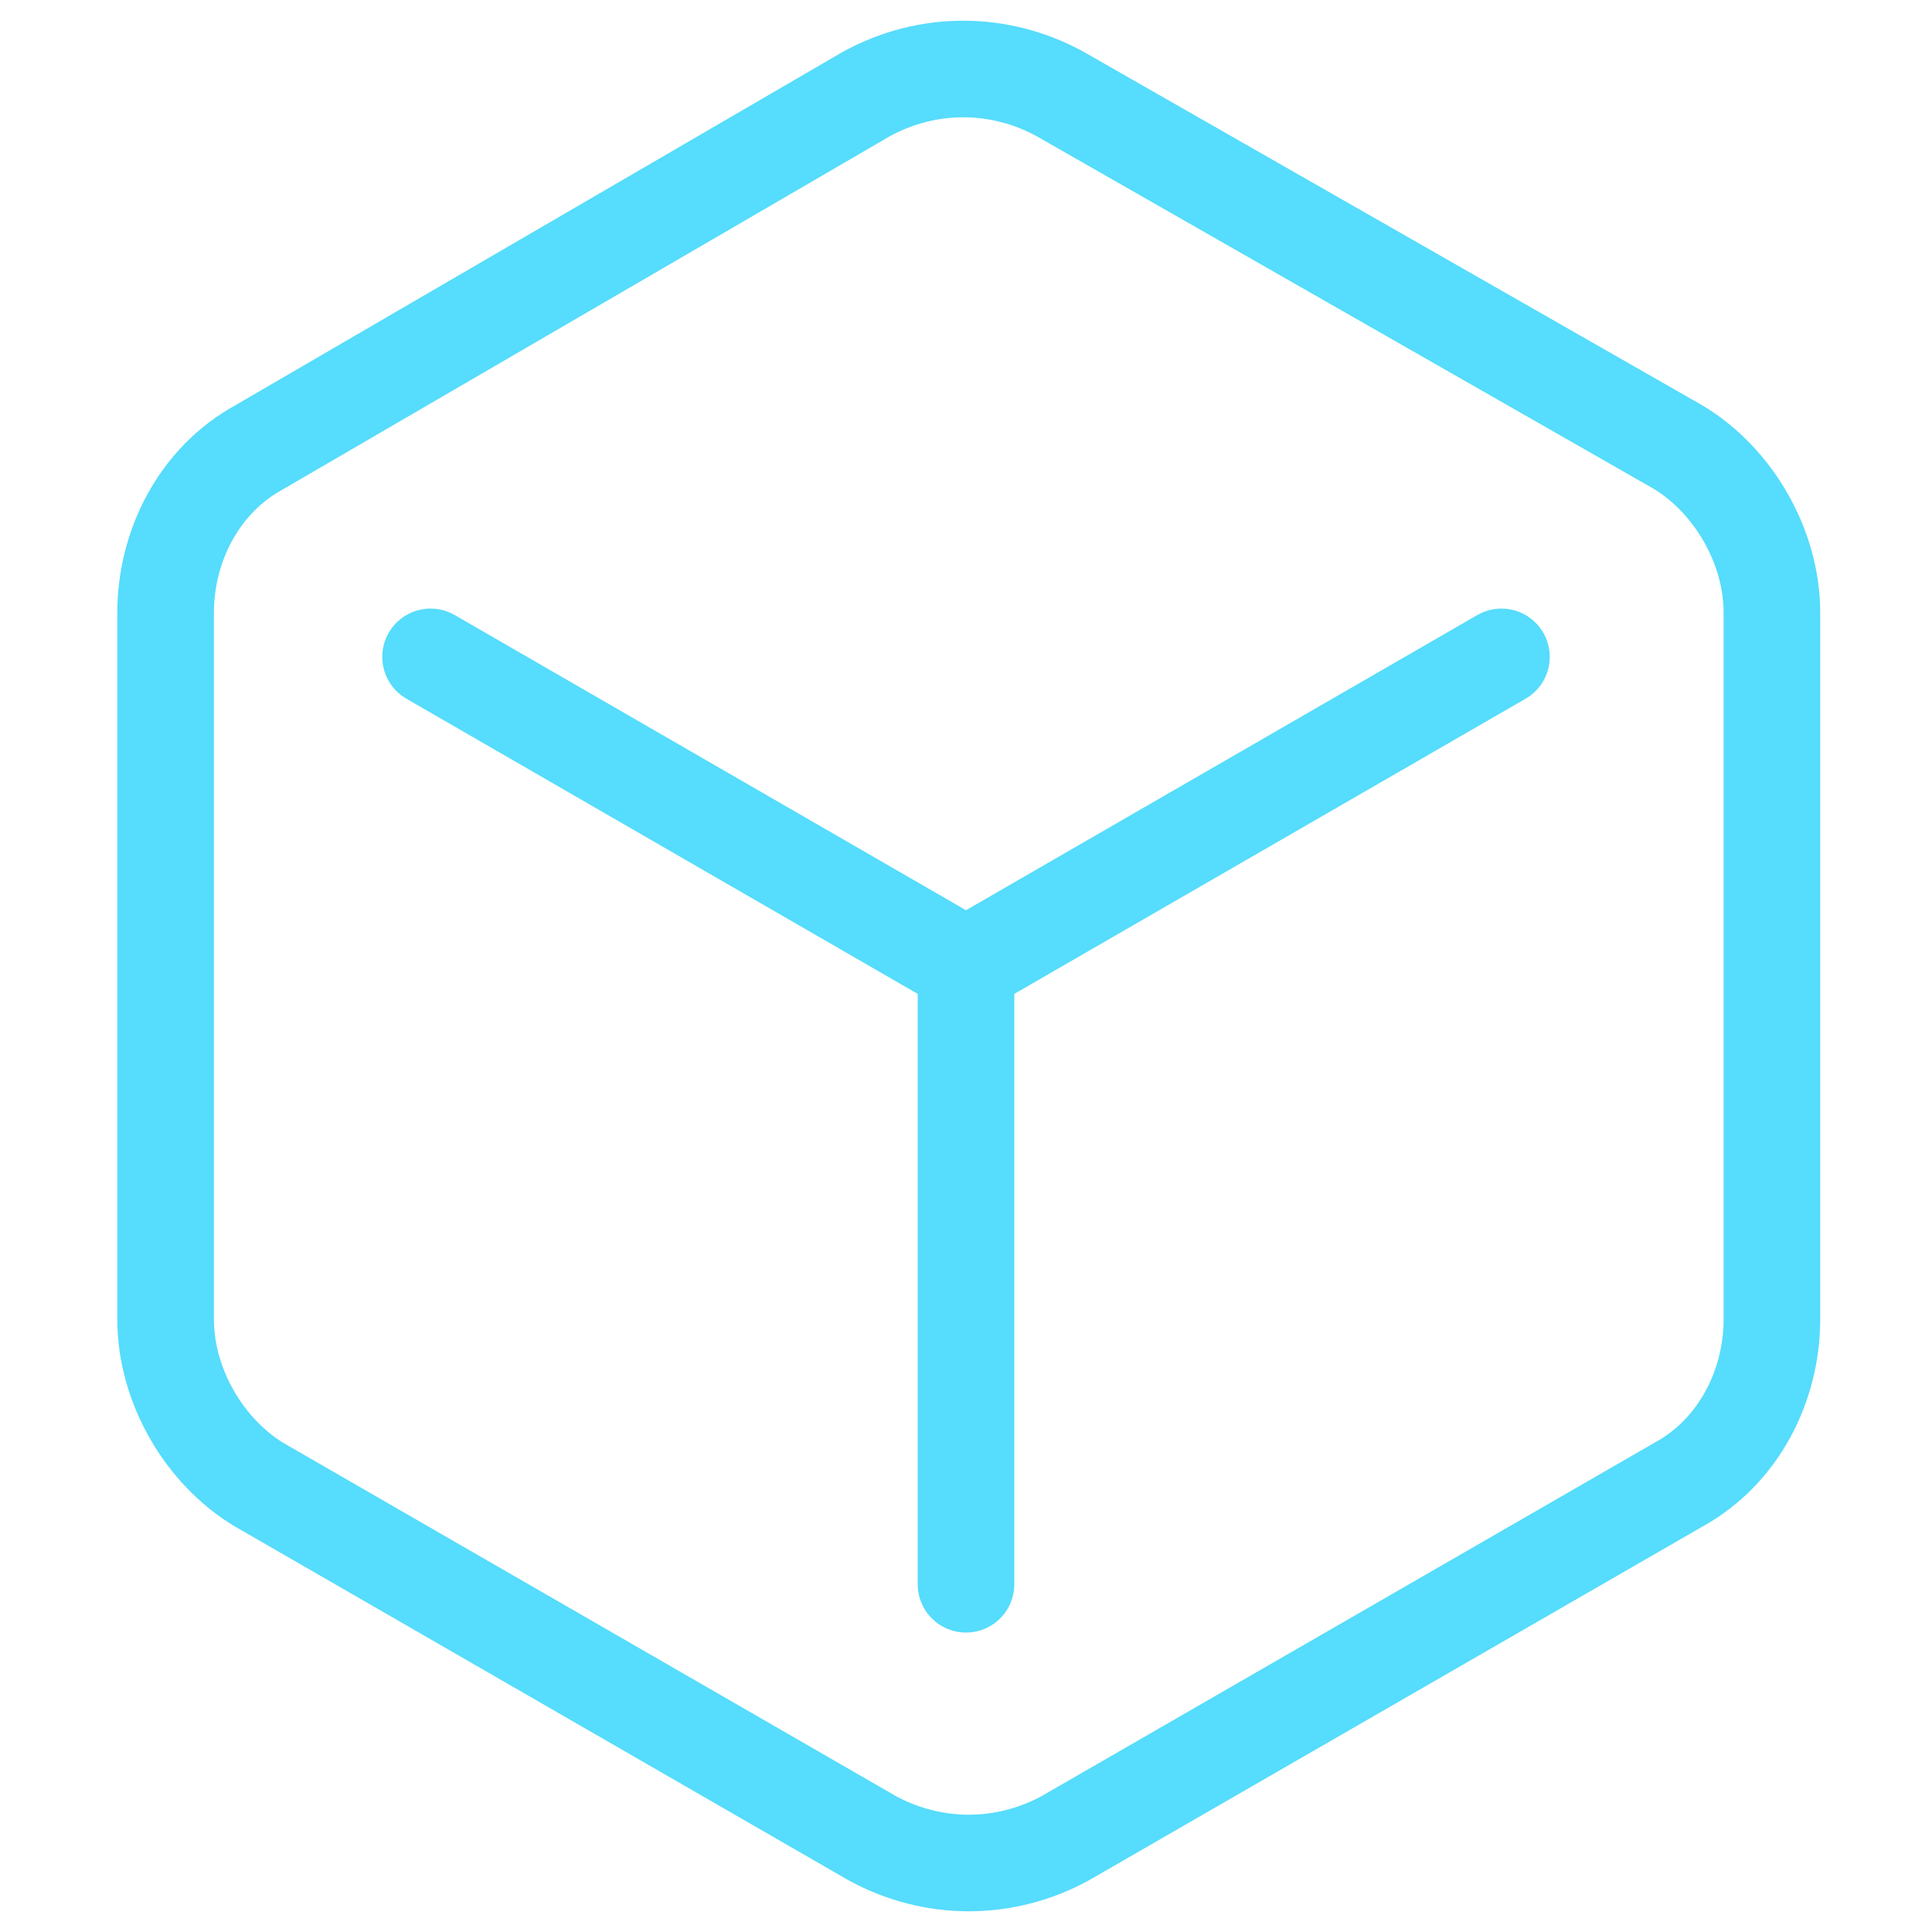 <?xml version="1.0" encoding="utf-8"?>
<!-- Generator: Adobe Illustrator 25.4.1, SVG Export Plug-In . SVG Version: 6.00 Build 0)  -->
<svg version="1.1" id="Calque_1" xmlns="http://www.w3.org/2000/svg" xmlns:xlink="http://www.w3.org/1999/xlink" x="0px" y="0px"
	 viewBox="0 0 35 35" style="enable-background:new 0 0 35 35;" xml:space="preserve">
<style type="text/css">
	.st0{fill:none;stroke:#56DCFC;stroke-width:1.75;stroke-linecap:round;stroke-linejoin:round;stroke-miterlimit:10;}
</style>
<polyline class="st0" points="27.2,11.9 17.5,17.5 7.8,11.9 "/>
<line class="st0" x1="17.5" y1="28.7" x2="17.5" y2="17.5"/>
<path class="st0" d="M3,11.1v12.8c0,1.2,0.7,2.4,1.7,3l11.1,6.4c1.1,0.6,2.4,0.6,3.5,0l11.1-6.4c1.1-0.6,1.7-1.8,1.7-3V11.1
	c0-1.2-0.7-2.4-1.7-3L19.2,1.7c-1.1-0.6-2.4-0.6-3.5,0l-11,6.4C3.6,8.7,3,9.9,3,11.1z"/>
</svg>
